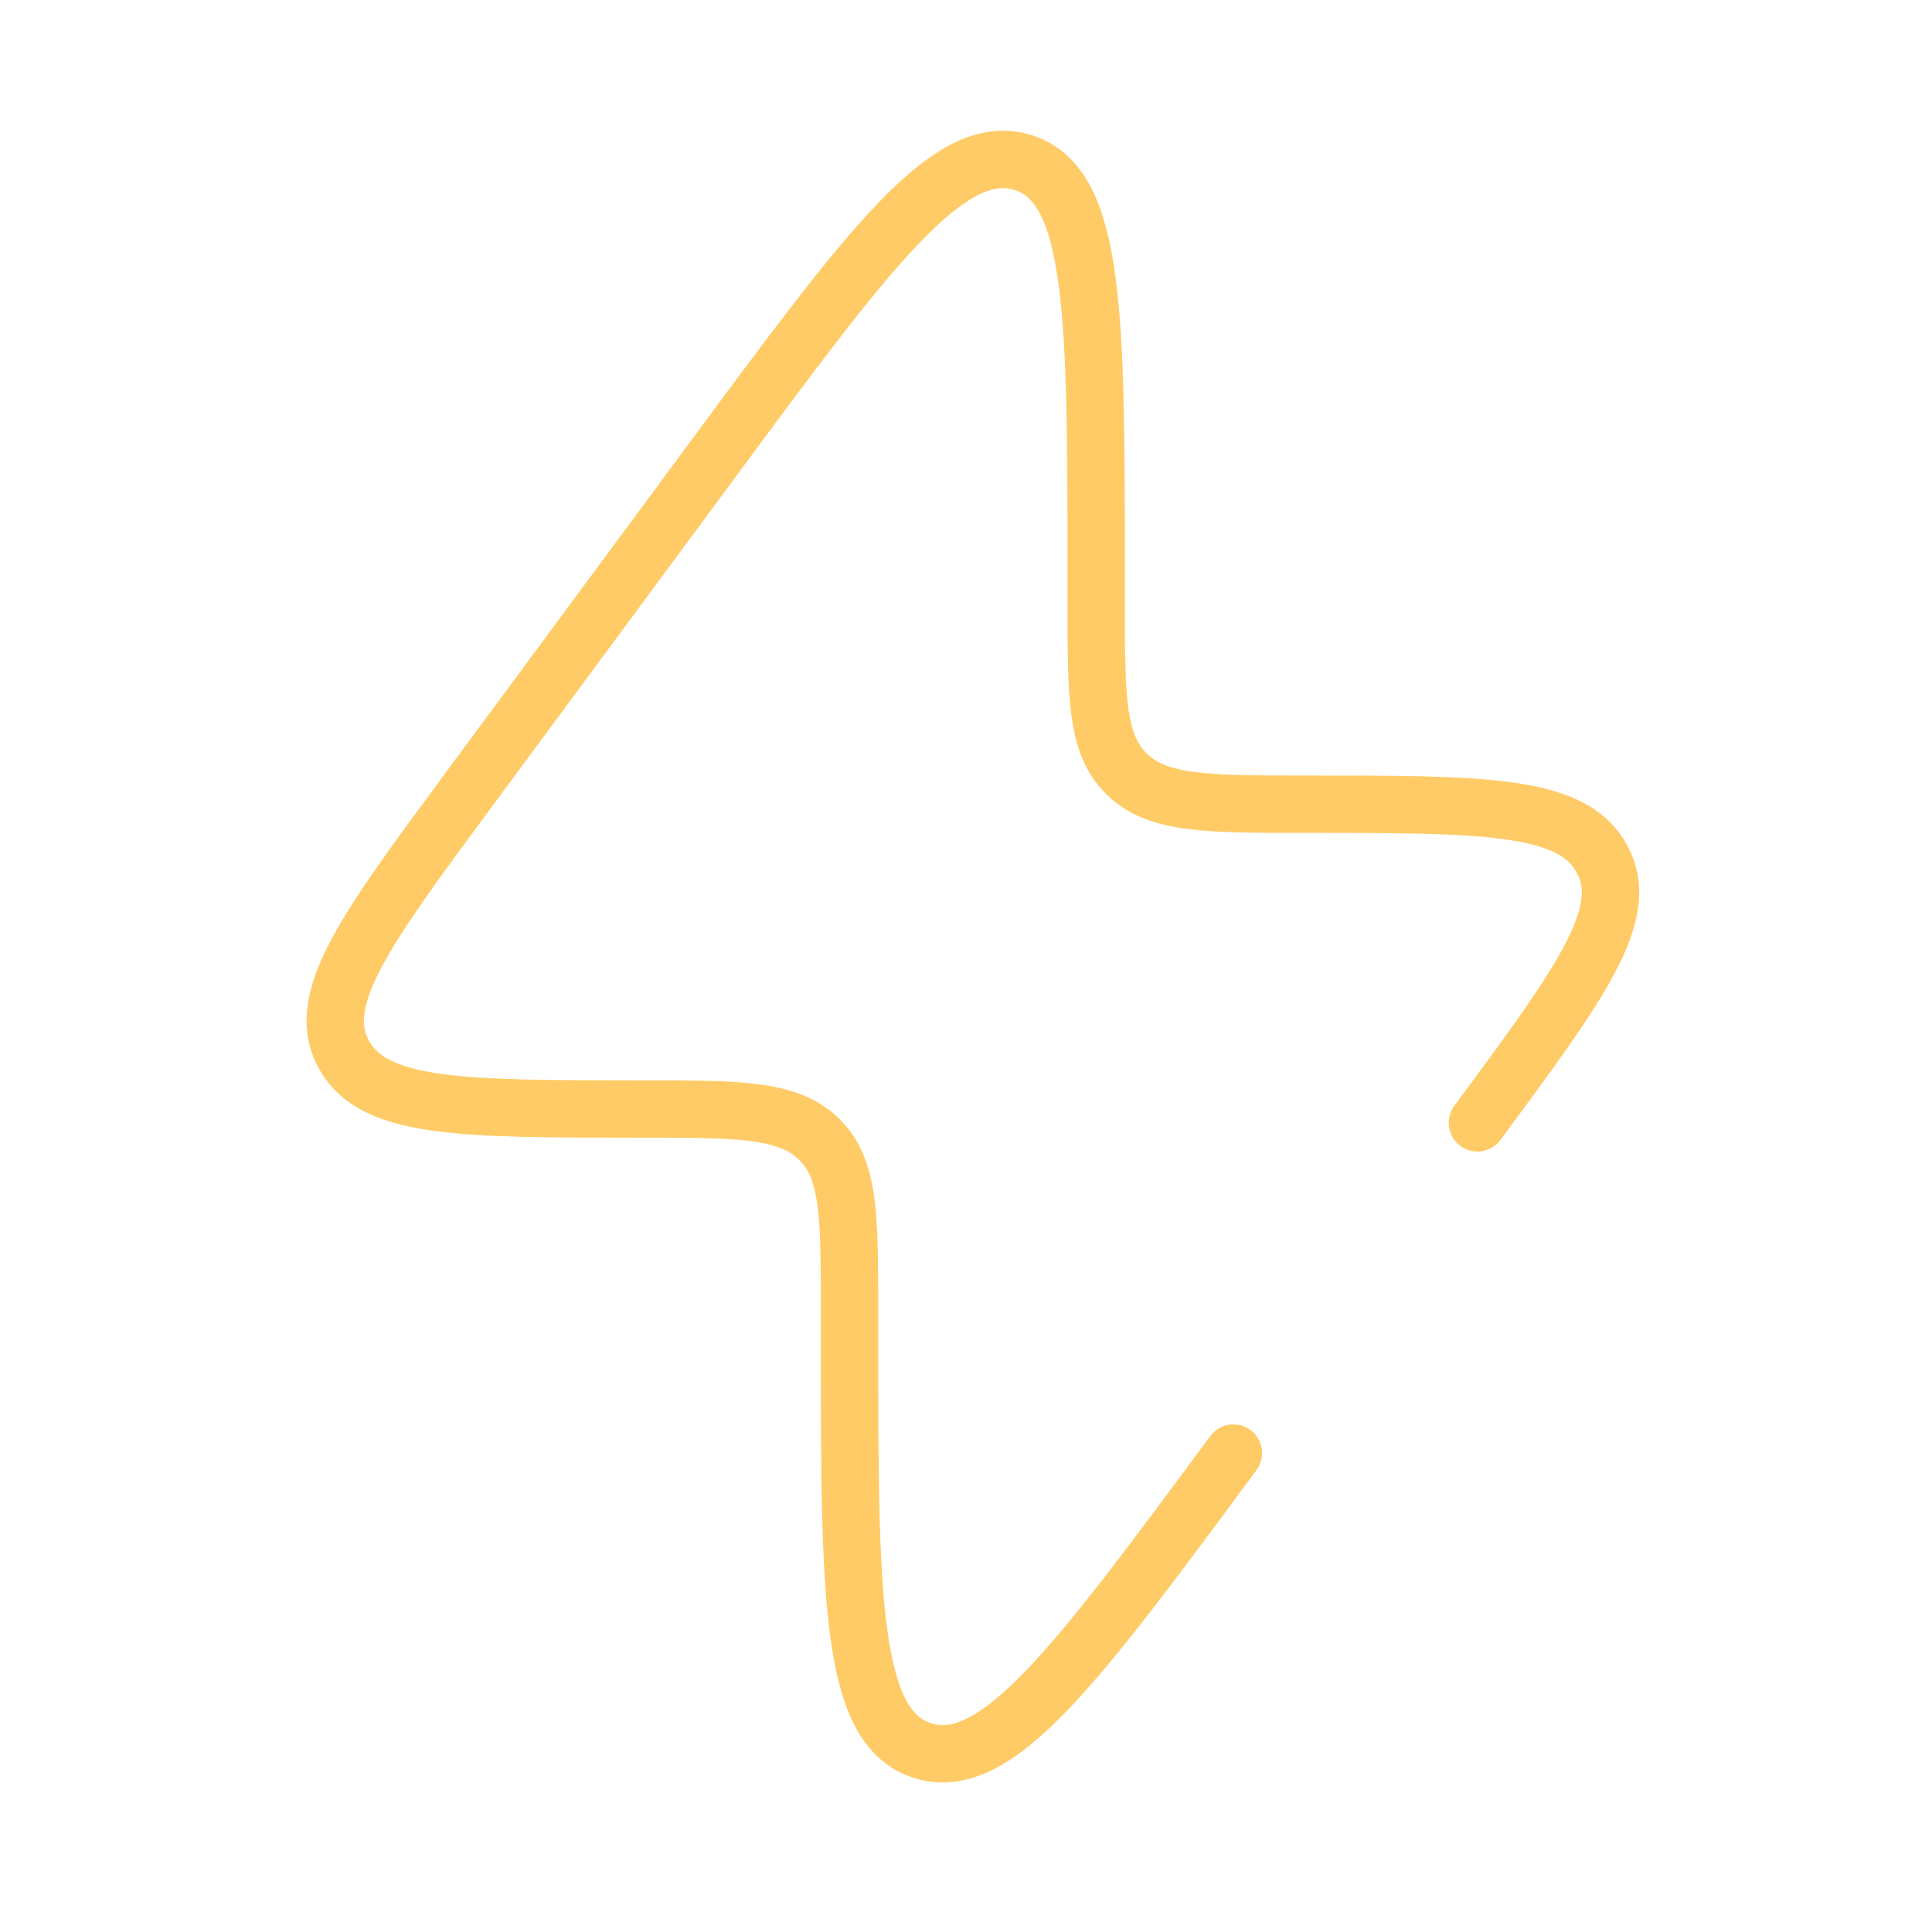 <svg width="101" height="100" viewBox="0 0 101 100" fill="none" xmlns="http://www.w3.org/2000/svg">
<path d="M64.477 75.952C56.229 87.111 52.105 92.69 48.258 91.511C44.411 90.332 44.411 83.489 44.411 69.803L44.411 68.513C44.411 63.577 44.411 61.109 42.834 59.561L42.75 59.48C41.139 57.965 38.57 57.965 33.433 57.965C24.187 57.965 19.565 57.965 18.003 55.161C17.977 55.115 17.951 55.068 17.927 55.021C16.452 52.173 19.129 48.552 24.482 41.309L37.241 24.047C45.488 12.888 49.612 7.309 53.459 8.488C57.306 9.667 57.306 16.51 57.306 30.196V31.486C57.306 36.423 57.306 38.891 58.884 40.439L58.967 40.519C60.578 42.035 63.147 42.035 68.285 42.035C77.53 42.035 82.153 42.035 83.715 44.839C83.741 44.885 83.766 44.932 83.79 44.979C85.265 47.826 82.589 51.447 77.236 58.69" stroke="#FFCB66" stroke-width="3" stroke-linecap="round"/>
</svg>
